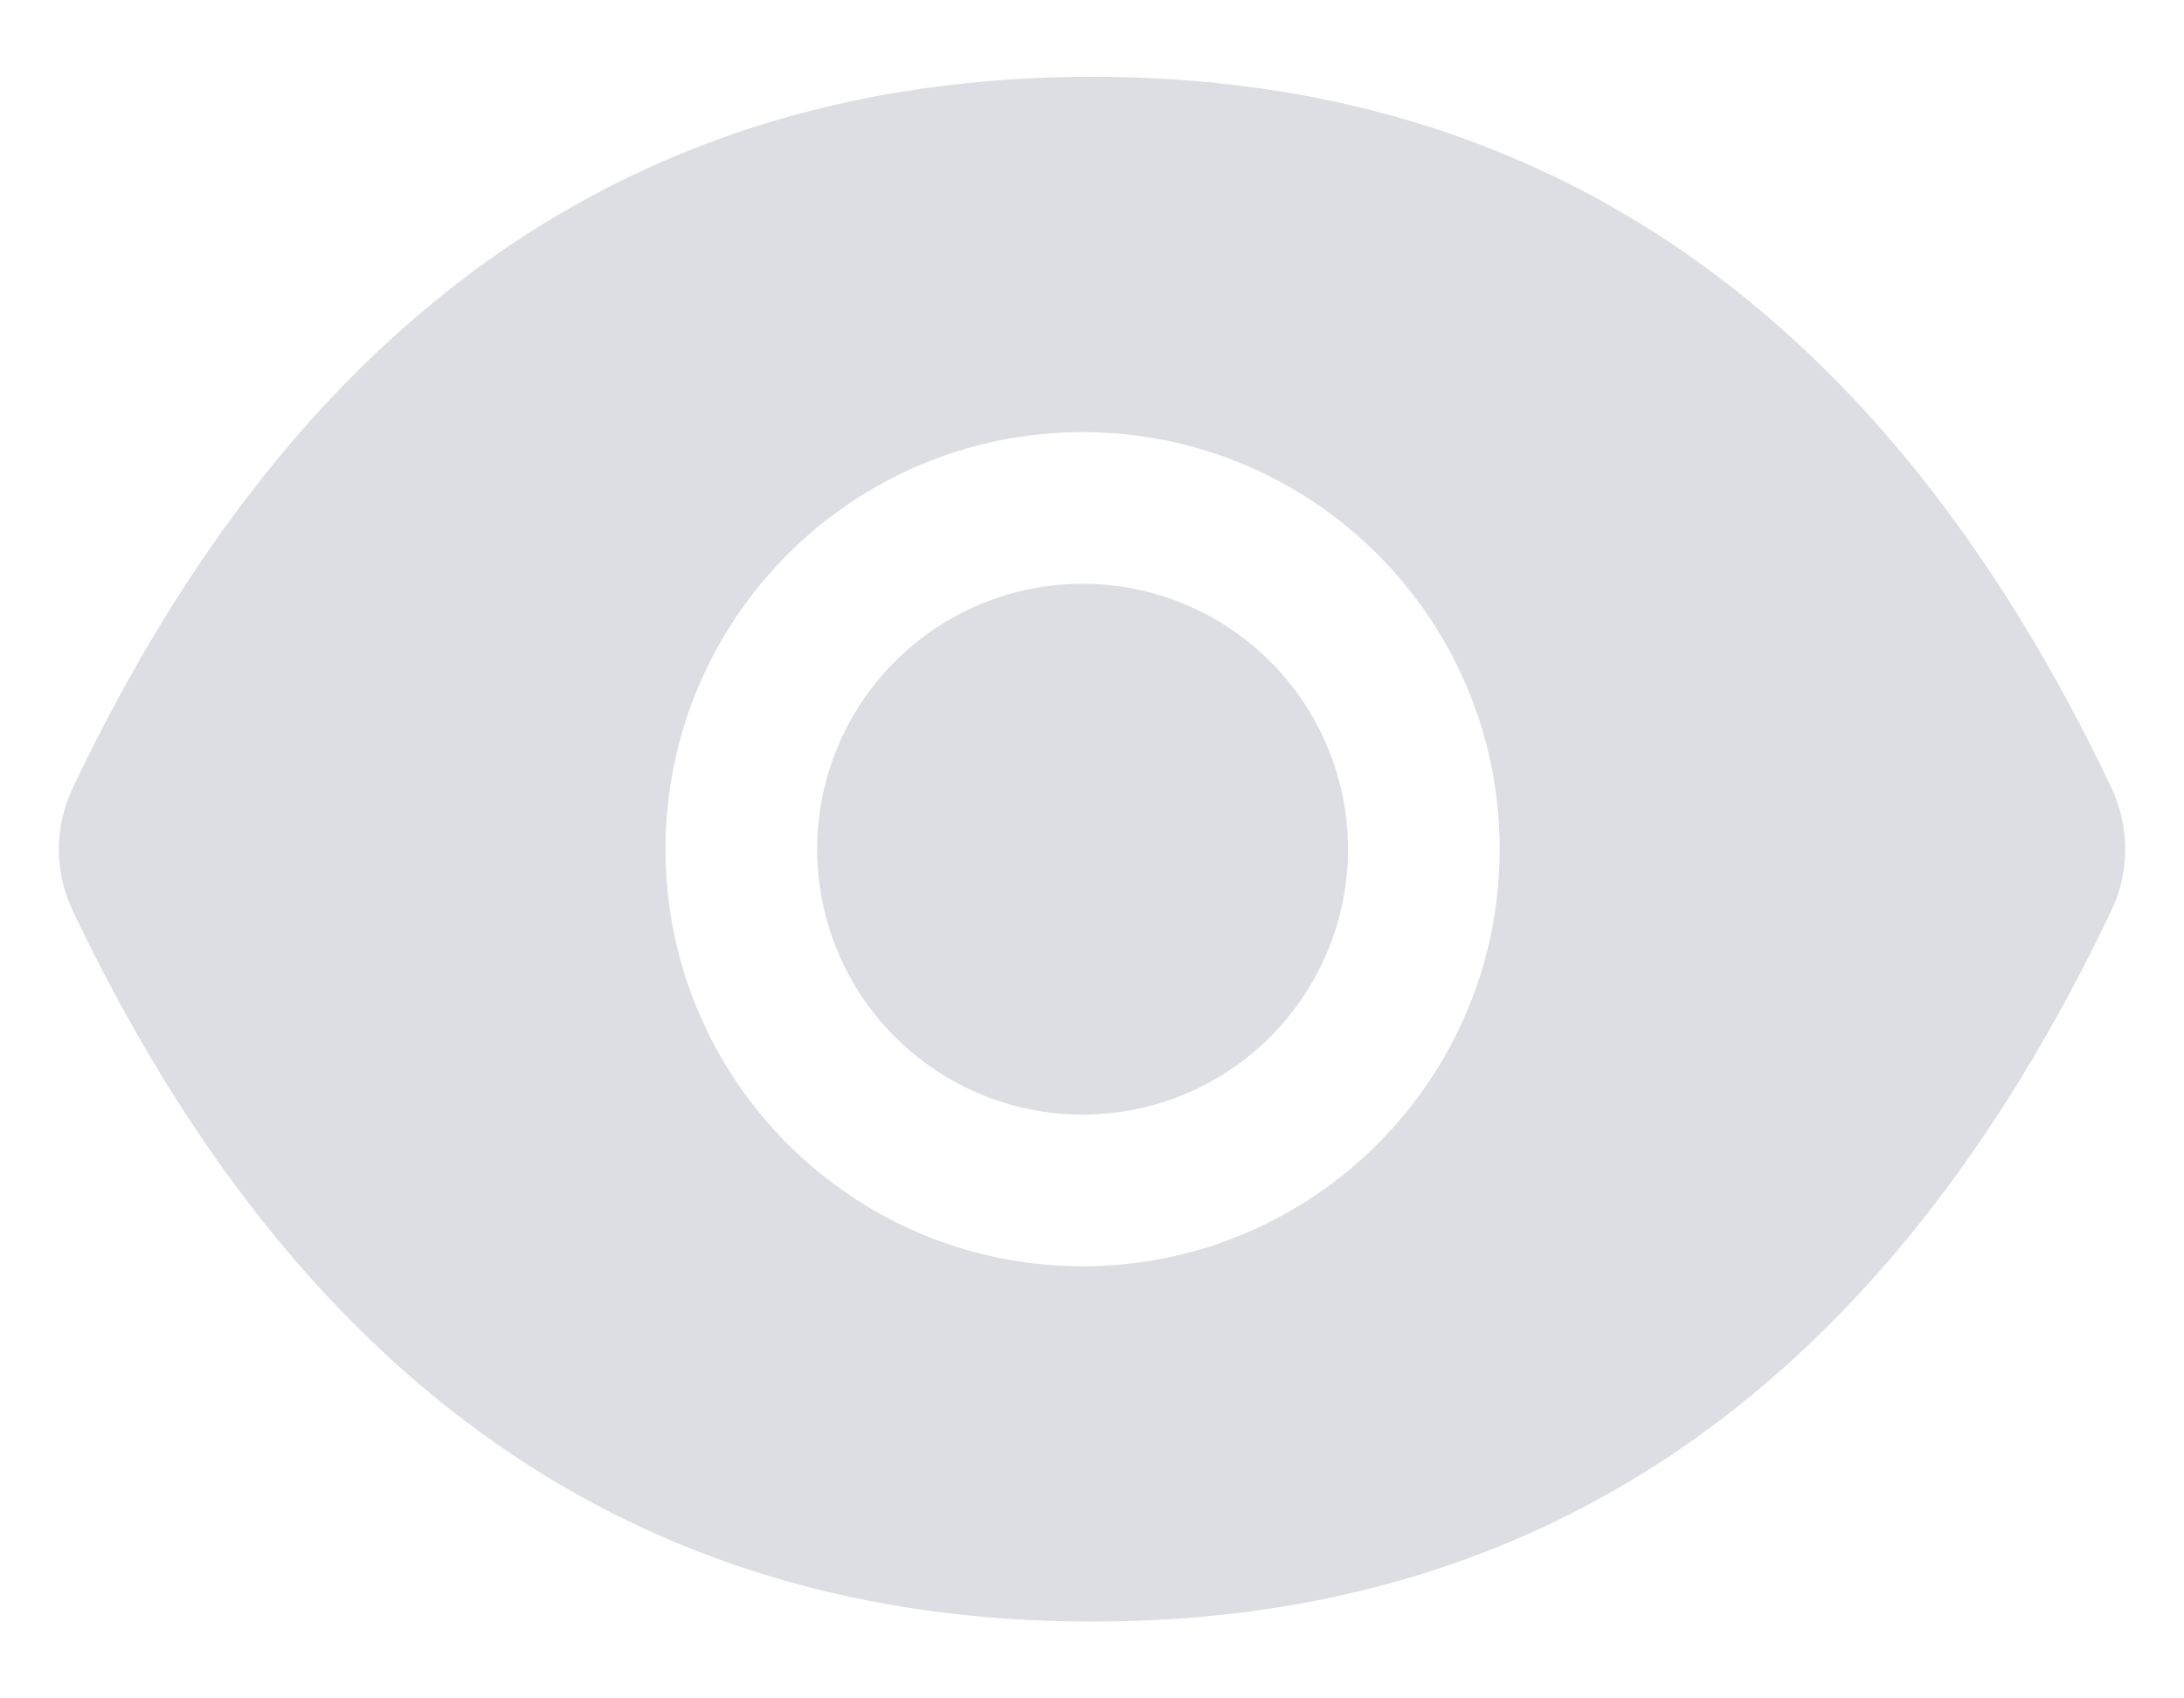 <svg width="18" height="14" viewBox="0 0 18 14" fill="none" xmlns="http://www.w3.org/2000/svg">
<path d="M6.735 7C6.735 7.58 6.965 8.137 7.376 8.547C7.786 8.957 8.342 9.188 8.922 9.188C9.503 9.188 10.059 8.957 10.469 8.547C10.879 8.137 11.11 7.58 11.11 7C11.11 6.42 10.879 5.863 10.469 5.453C10.059 5.043 9.503 4.812 8.922 4.812C8.342 4.812 7.786 5.043 7.376 5.453C6.965 5.863 6.735 6.42 6.735 7ZM17.403 6.496C15.551 2.596 12.752 0.633 9 0.633C5.247 0.633 2.45 2.596 0.598 6.498C0.524 6.655 0.485 6.827 0.485 7.001C0.485 7.175 0.524 7.347 0.598 7.504C2.45 11.404 5.249 13.367 9 13.367C12.754 13.367 15.551 11.404 17.403 7.502C17.553 7.186 17.553 6.818 17.403 6.496ZM8.922 10.438C7.024 10.438 5.485 8.898 5.485 7C5.485 5.102 7.024 3.562 8.922 3.562C10.821 3.562 12.36 5.102 12.36 7C12.36 8.898 10.821 10.438 8.922 10.438Z" fill="#DCDEE4"/>
</svg>
